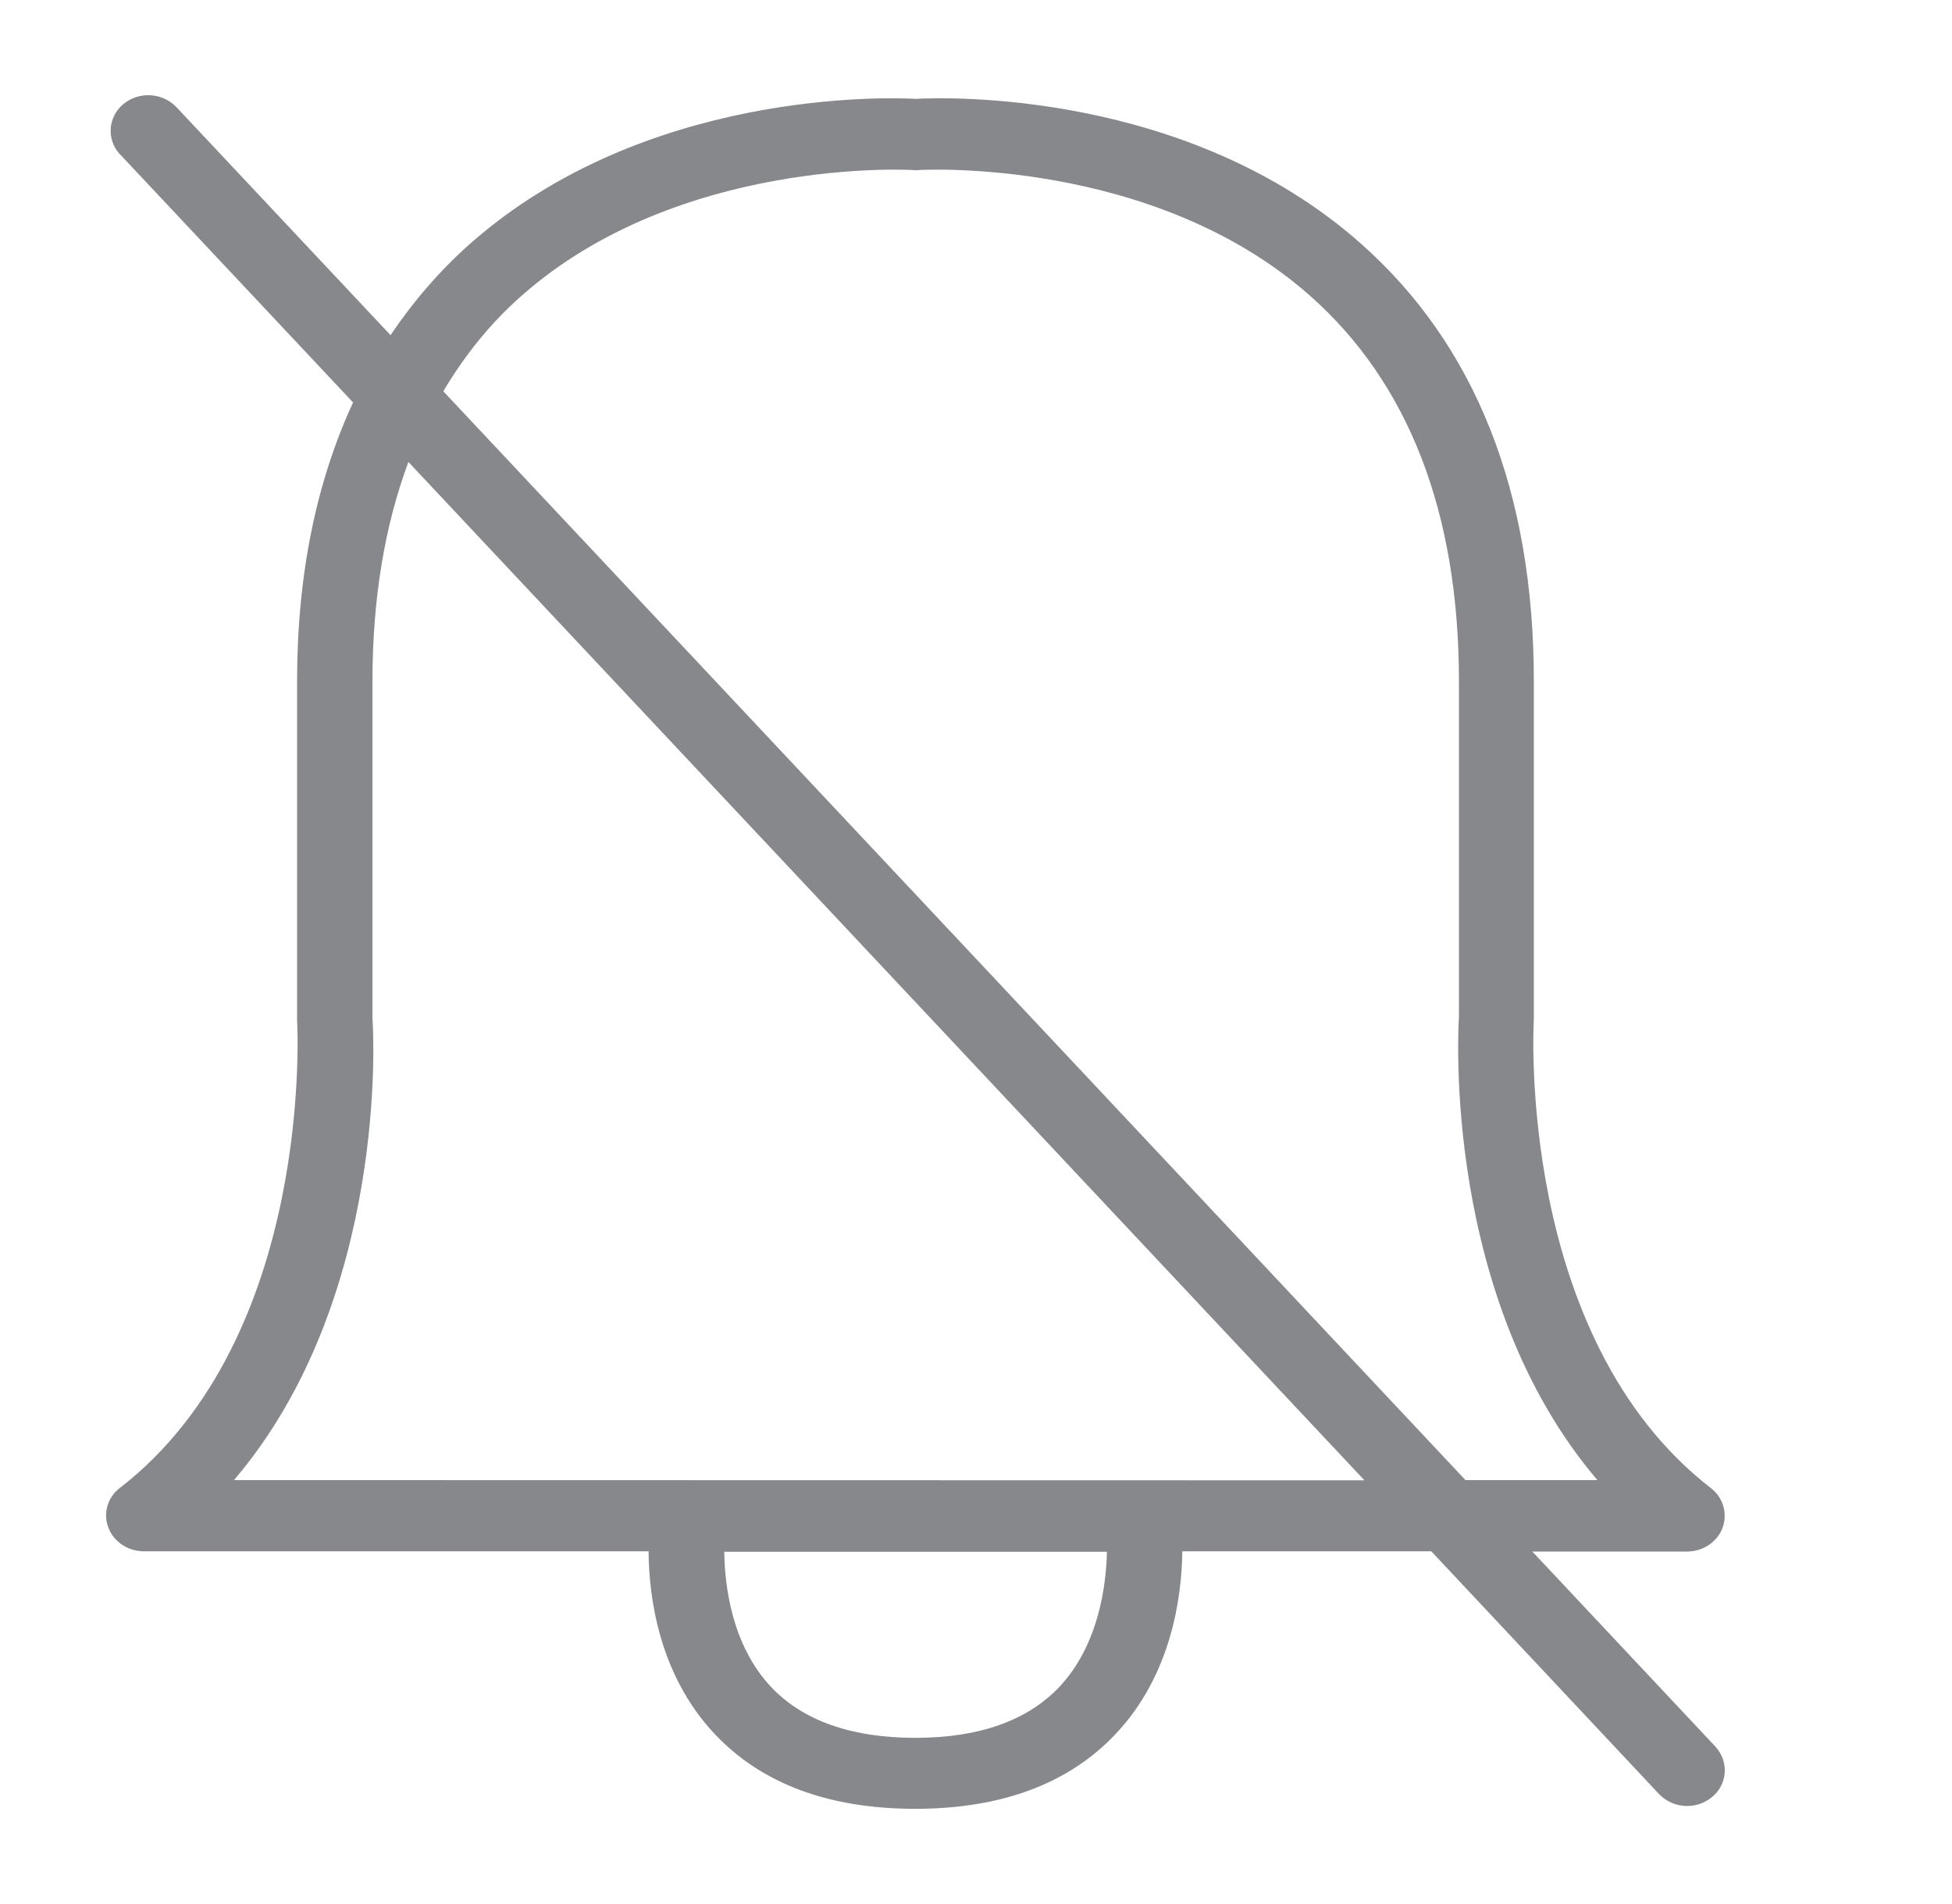 <svg width="41" height="40" viewBox="0 0 41 40" fill="none" xmlns="http://www.w3.org/2000/svg">
<path fill-rule="evenodd" clip-rule="evenodd" d="M4.915 31.094C8.171 27.272 7.844 21.627 7.823 21.401V14.316C7.823 12.579 8.081 11.042 8.578 9.705L28.659 31.099L4.915 31.094ZM22.252 35.438C21.582 36.145 20.569 36.509 19.228 36.509C17.887 36.509 16.874 36.151 16.204 35.449C15.36 34.557 15.222 33.292 15.212 32.6H23.25C23.234 33.302 23.081 34.552 22.252 35.438ZM10.958 6.211C14.262 3.291 19.133 3.568 19.18 3.573C19.218 3.578 19.254 3.578 19.291 3.573C19.339 3.568 24.21 3.291 27.514 6.211C29.588 8.045 30.644 10.771 30.644 14.316V21.355C30.628 21.627 30.296 27.272 33.552 31.094H30.781L9.311 8.22C9.76 7.466 10.298 6.79 10.958 6.211ZM36.032 36.694L32.185 32.595H35.436C35.769 32.595 36.069 32.395 36.18 32.098C36.291 31.801 36.196 31.463 35.937 31.263C31.842 28.092 32.211 21.514 32.217 21.401V14.316C32.217 10.335 30.987 7.236 28.57 5.105C24.928 1.887 19.861 2.041 19.233 2.077C18.605 2.041 13.539 1.893 9.886 5.11C9.237 5.684 8.683 6.329 8.203 7.041L3.706 2.251C3.411 1.944 2.92 1.913 2.587 2.19C2.271 2.456 2.234 2.922 2.508 3.23L2.524 3.245L7.416 8.455C6.646 10.12 6.24 12.072 6.24 14.311V21.442C6.245 21.509 6.614 28.087 2.519 31.258C2.26 31.453 2.16 31.791 2.276 32.093C2.392 32.395 2.693 32.59 3.02 32.59H13.623C13.628 33.507 13.824 35.167 15.011 36.427C15.993 37.472 17.407 38 19.223 38C21.033 38 22.448 37.472 23.429 36.432C24.617 35.177 24.823 33.522 24.833 32.59H30.063L34.845 37.688C35.14 38 35.636 38.026 35.964 37.749C36.28 37.488 36.317 37.022 36.048 36.714C36.048 36.709 36.038 36.704 36.032 36.694Z" fill="#86888C"/>
</svg>
